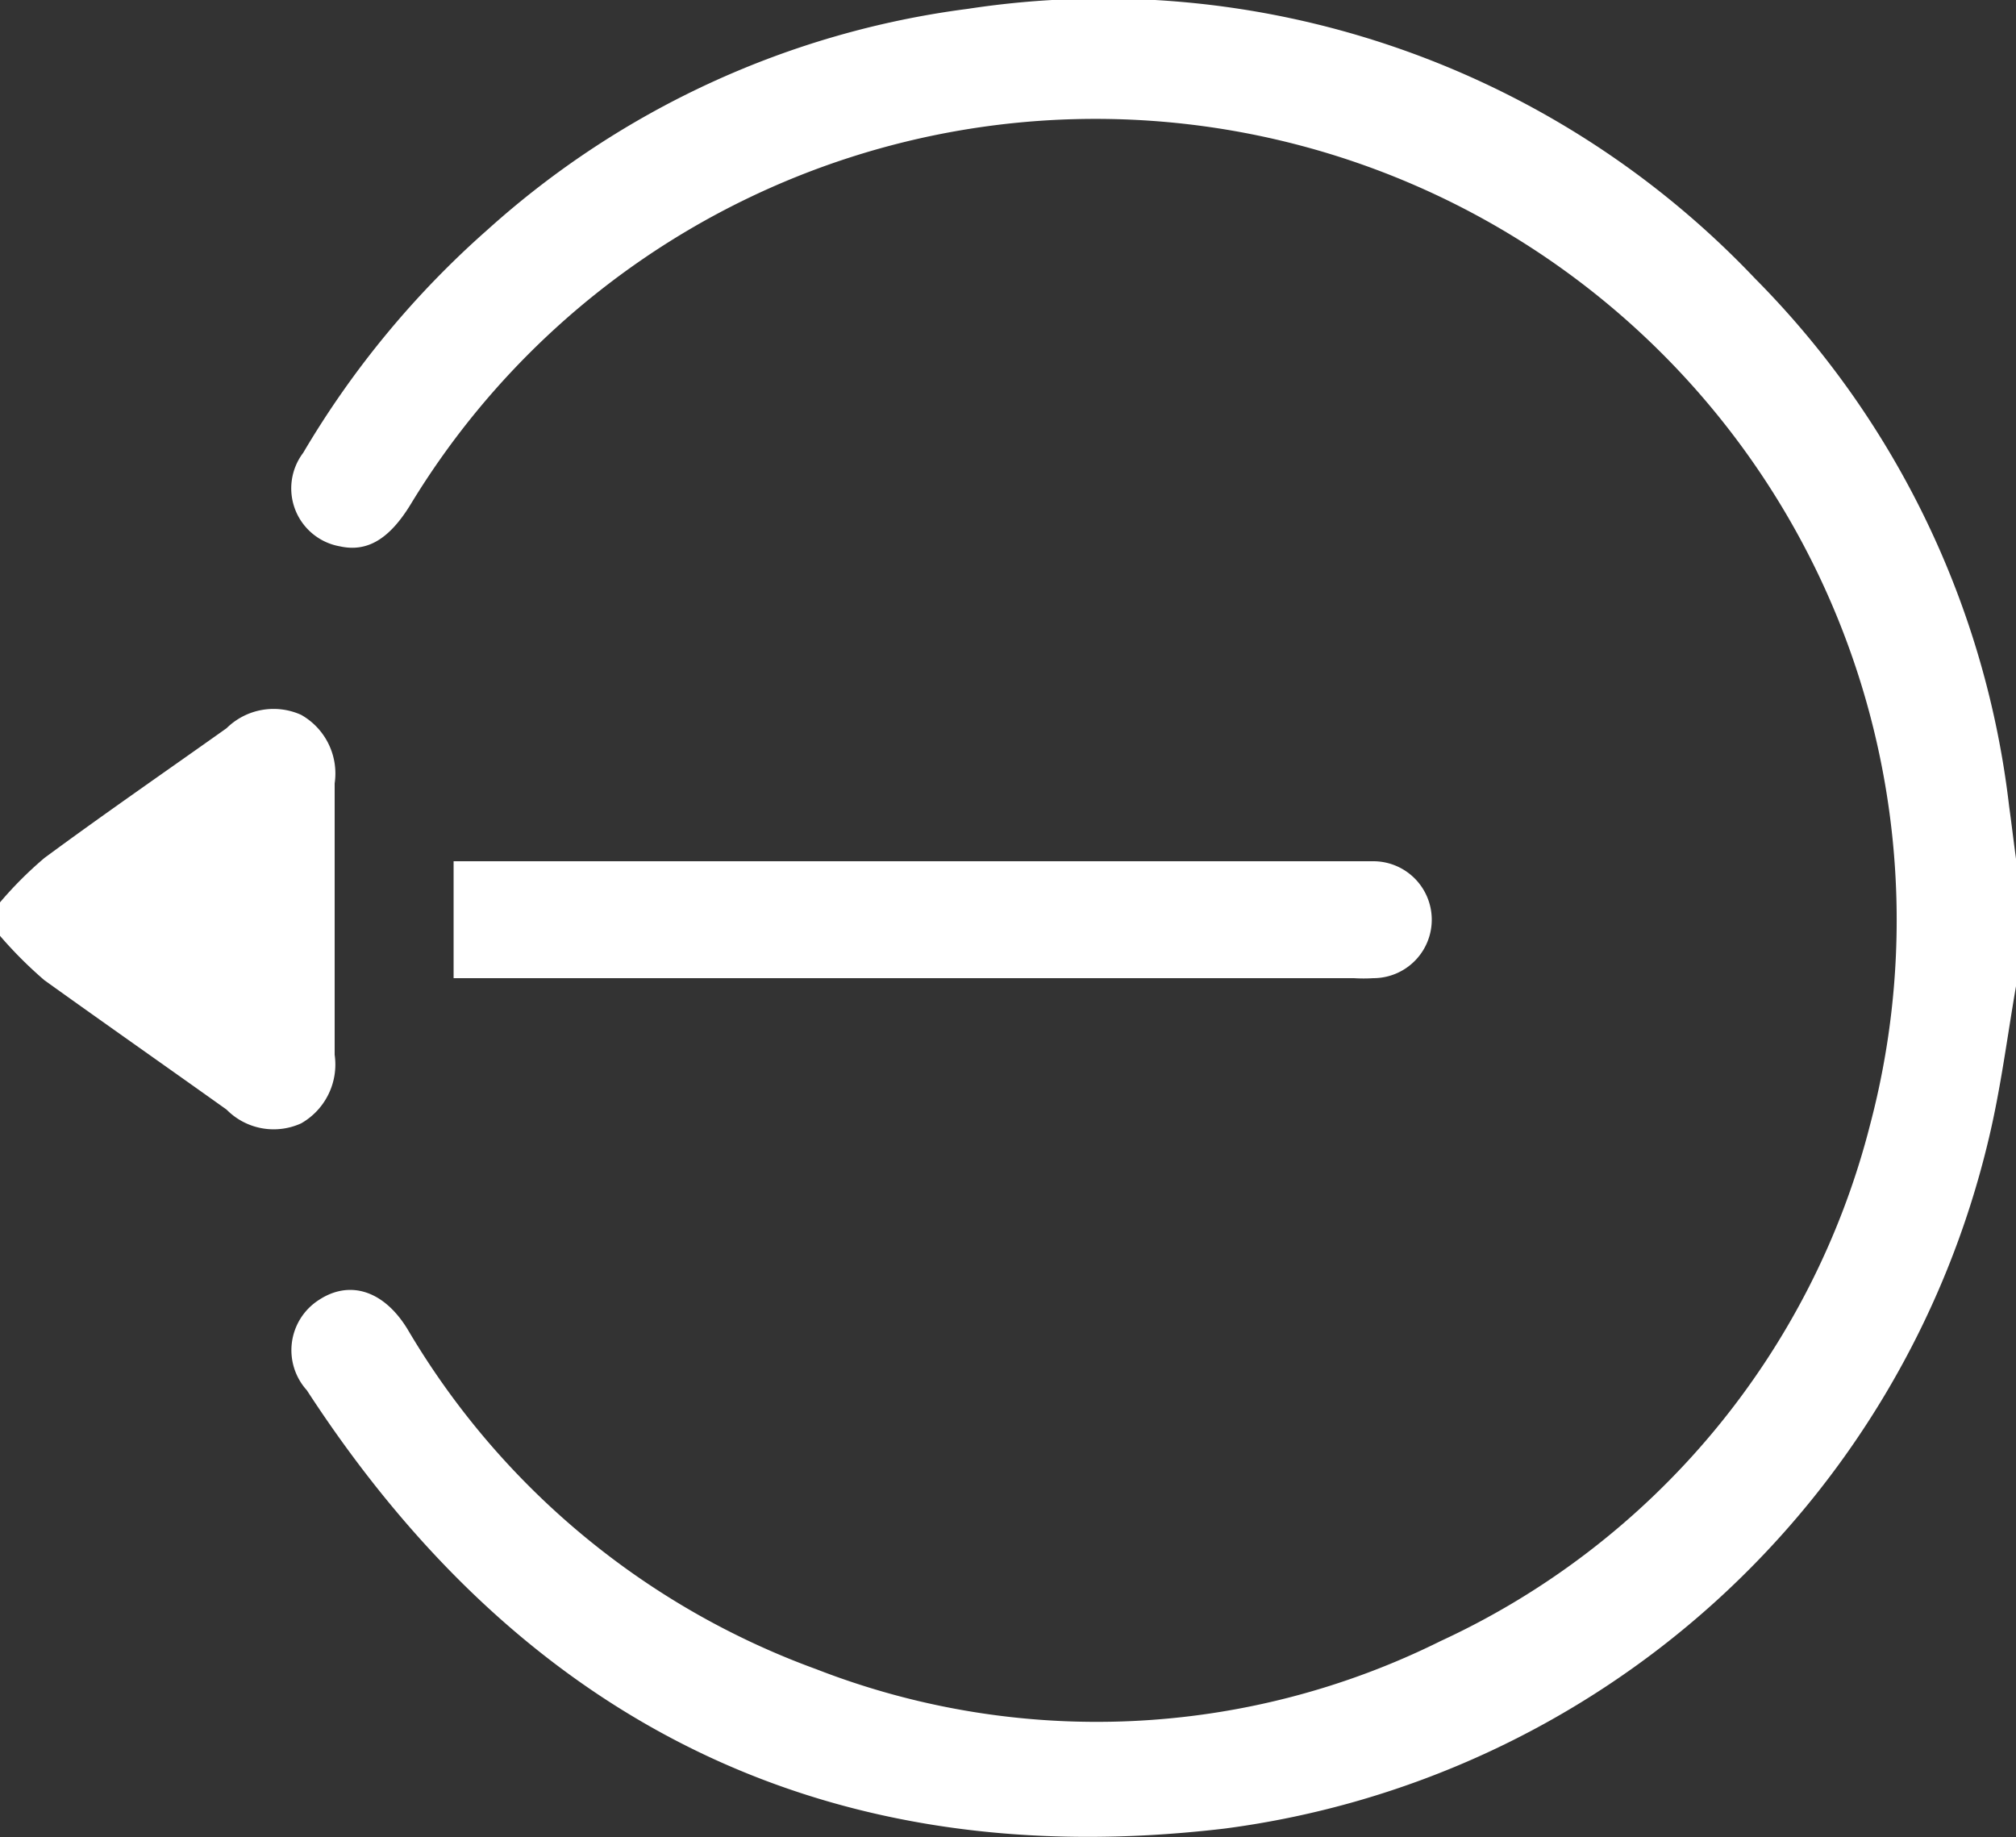 <svg xmlns="http://www.w3.org/2000/svg" viewBox="0 0 50 45.56"><rect x="0" y="0" width="50" height="45.56" fill="#333333" stroke="none"/><defs><style>.cls-1{fill:#fff;}</style></defs><title>Recurso 23</title><g id="Capa_2" data-name="Capa 2"><g id="Capa_1-2" data-name="Capa 1"><path class="cls-1" d="M50,24.46c-.22,1.27-.38,2.55-.68,3.8A22.47,22.47,0,0,1,30.38,45.35C20.59,46.51,13,42.77,7.61,34.48a1.48,1.48,0,0,1,.3-2.24c.76-.5,1.61-.24,2.2.73A19.51,19.51,0,0,0,20.25,41.4a19.16,19.16,0,0,0,15.48-.7A19.37,19.37,0,0,0,46.38,27.9,19.87,19.87,0,0,0,10.19,12.5c-.53.87-1.08,1.2-1.76,1.05a1.46,1.46,0,0,1-.91-2.32A22.83,22.83,0,0,1,12.1,5.69,22,22,0,0,1,24,.22,22.27,22.27,0,0,1,43.53,6.91,22.22,22.22,0,0,1,49.83,20c.06.43.11.86.17,1.3Z"/><path class="cls-1" d="M0,22.38a9.52,9.52,0,0,1,1.1-1.1c1.49-1.1,3-2.14,4.52-3.22a1.66,1.66,0,0,1,1.85-.33,1.67,1.67,0,0,1,.83,1.7v6.73a1.68,1.68,0,0,1-.83,1.7,1.64,1.64,0,0,1-1.85-.34c-1.5-1.07-3-2.12-4.52-3.21A10.38,10.38,0,0,1,0,23.21Z"/><path class="cls-1" d="M11.25,24.27V21.36c.26,0,.5,0,.74,0H33.43c.21,0,.42,0,.63,0a1.45,1.45,0,0,1,0,2.9,3.87,3.87,0,0,1-.48,0H11.25Z"/></g></g></svg>
